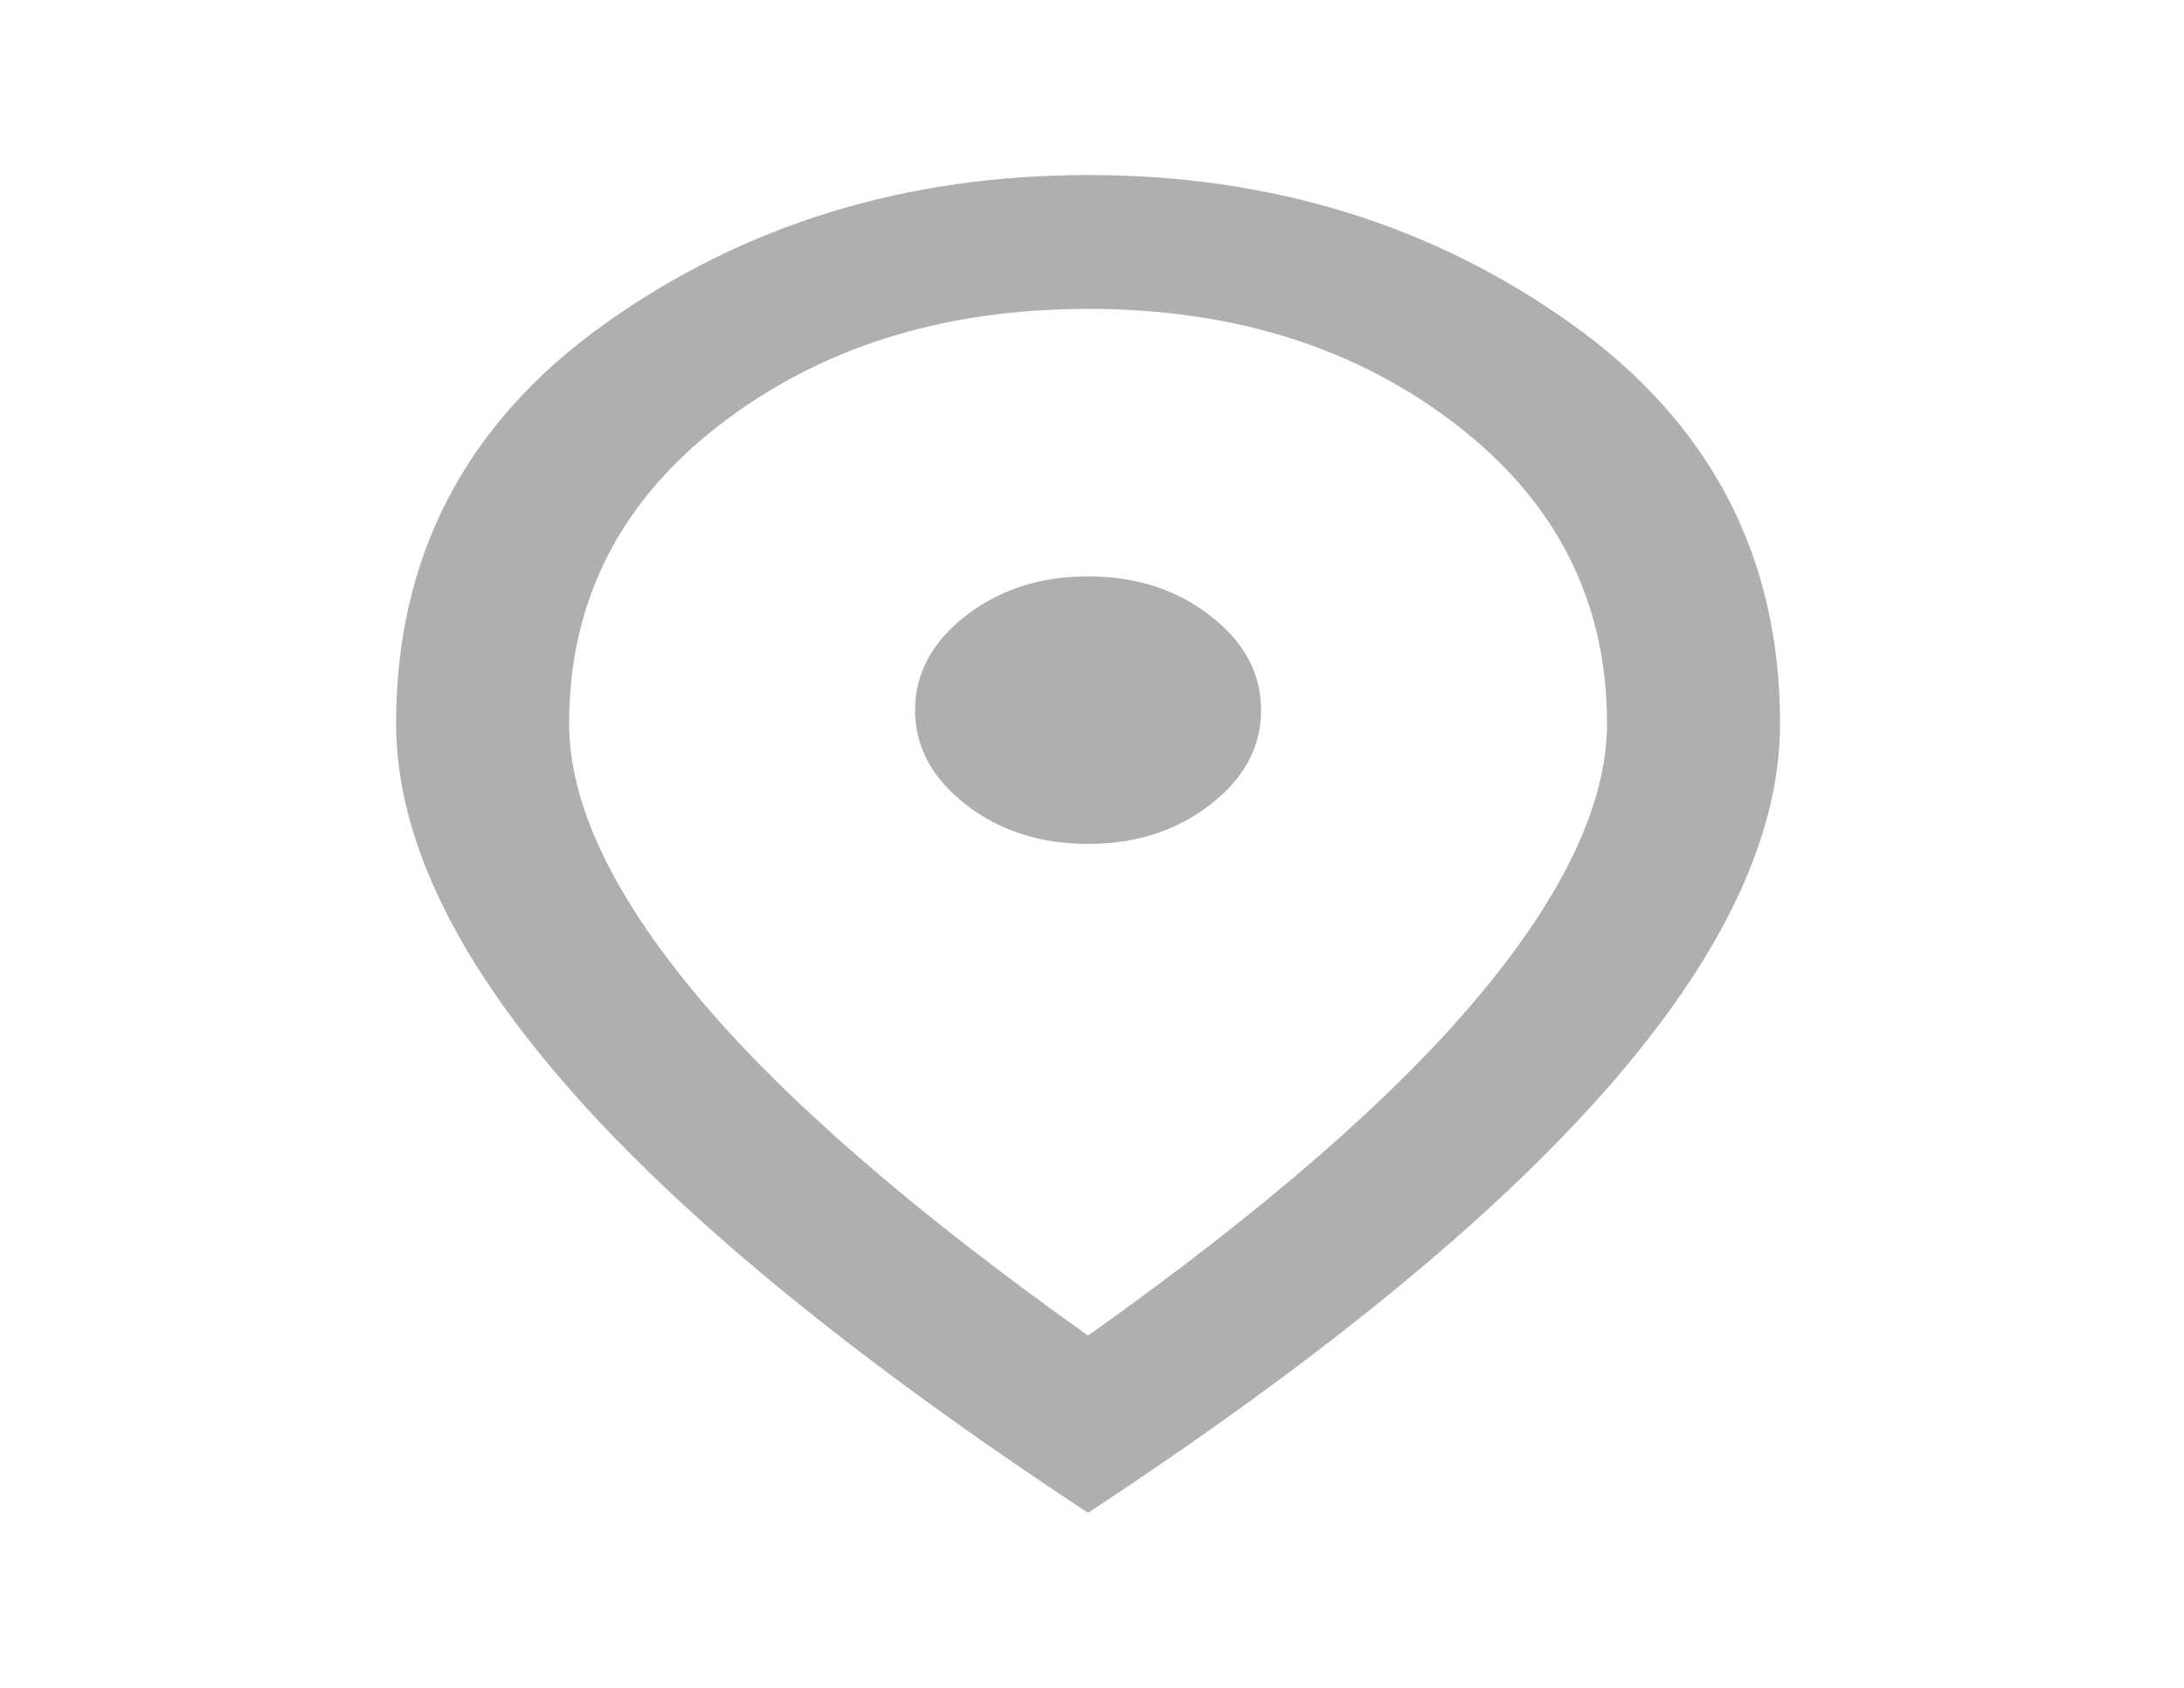 <svg width="22" height="17" viewBox="0 0 22 17" fill="none" xmlns="http://www.w3.org/2000/svg">
<path d="M10.96 8.5C11.44 8.5 11.85 8.368 12.191 8.104C12.533 7.84 12.703 7.523 12.703 7.153C12.703 6.782 12.533 6.465 12.191 6.201C11.85 5.937 11.44 5.805 10.96 5.805C10.481 5.805 10.071 5.937 9.73 6.201C9.389 6.465 9.218 6.782 9.218 7.153C9.218 7.523 9.389 7.84 9.73 8.104C10.071 8.368 10.481 8.5 10.96 8.5ZM10.96 13.452C12.732 12.194 14.046 11.052 14.903 10.024C15.76 8.997 16.188 8.085 16.188 7.287C16.188 6.064 15.684 5.061 14.674 4.281C13.665 3.501 12.427 3.111 10.96 3.111C9.494 3.111 8.256 3.501 7.247 4.281C6.237 5.061 5.733 6.064 5.733 7.287C5.733 8.085 6.161 8.997 7.018 10.024C7.875 11.052 9.189 12.194 10.96 13.452ZM10.96 15.237C8.623 13.699 6.876 12.27 5.722 10.951C4.567 9.631 3.99 8.41 3.99 7.287C3.99 5.603 4.691 4.261 6.092 3.262C7.494 2.263 9.116 1.763 10.96 1.763C12.805 1.763 14.428 2.263 15.829 3.262C17.23 4.261 17.931 5.603 17.931 7.287C17.931 8.41 17.354 9.631 16.199 10.951C15.045 12.27 13.299 13.699 10.96 15.237Z" fill="#AFAFAF"/>
</svg>
